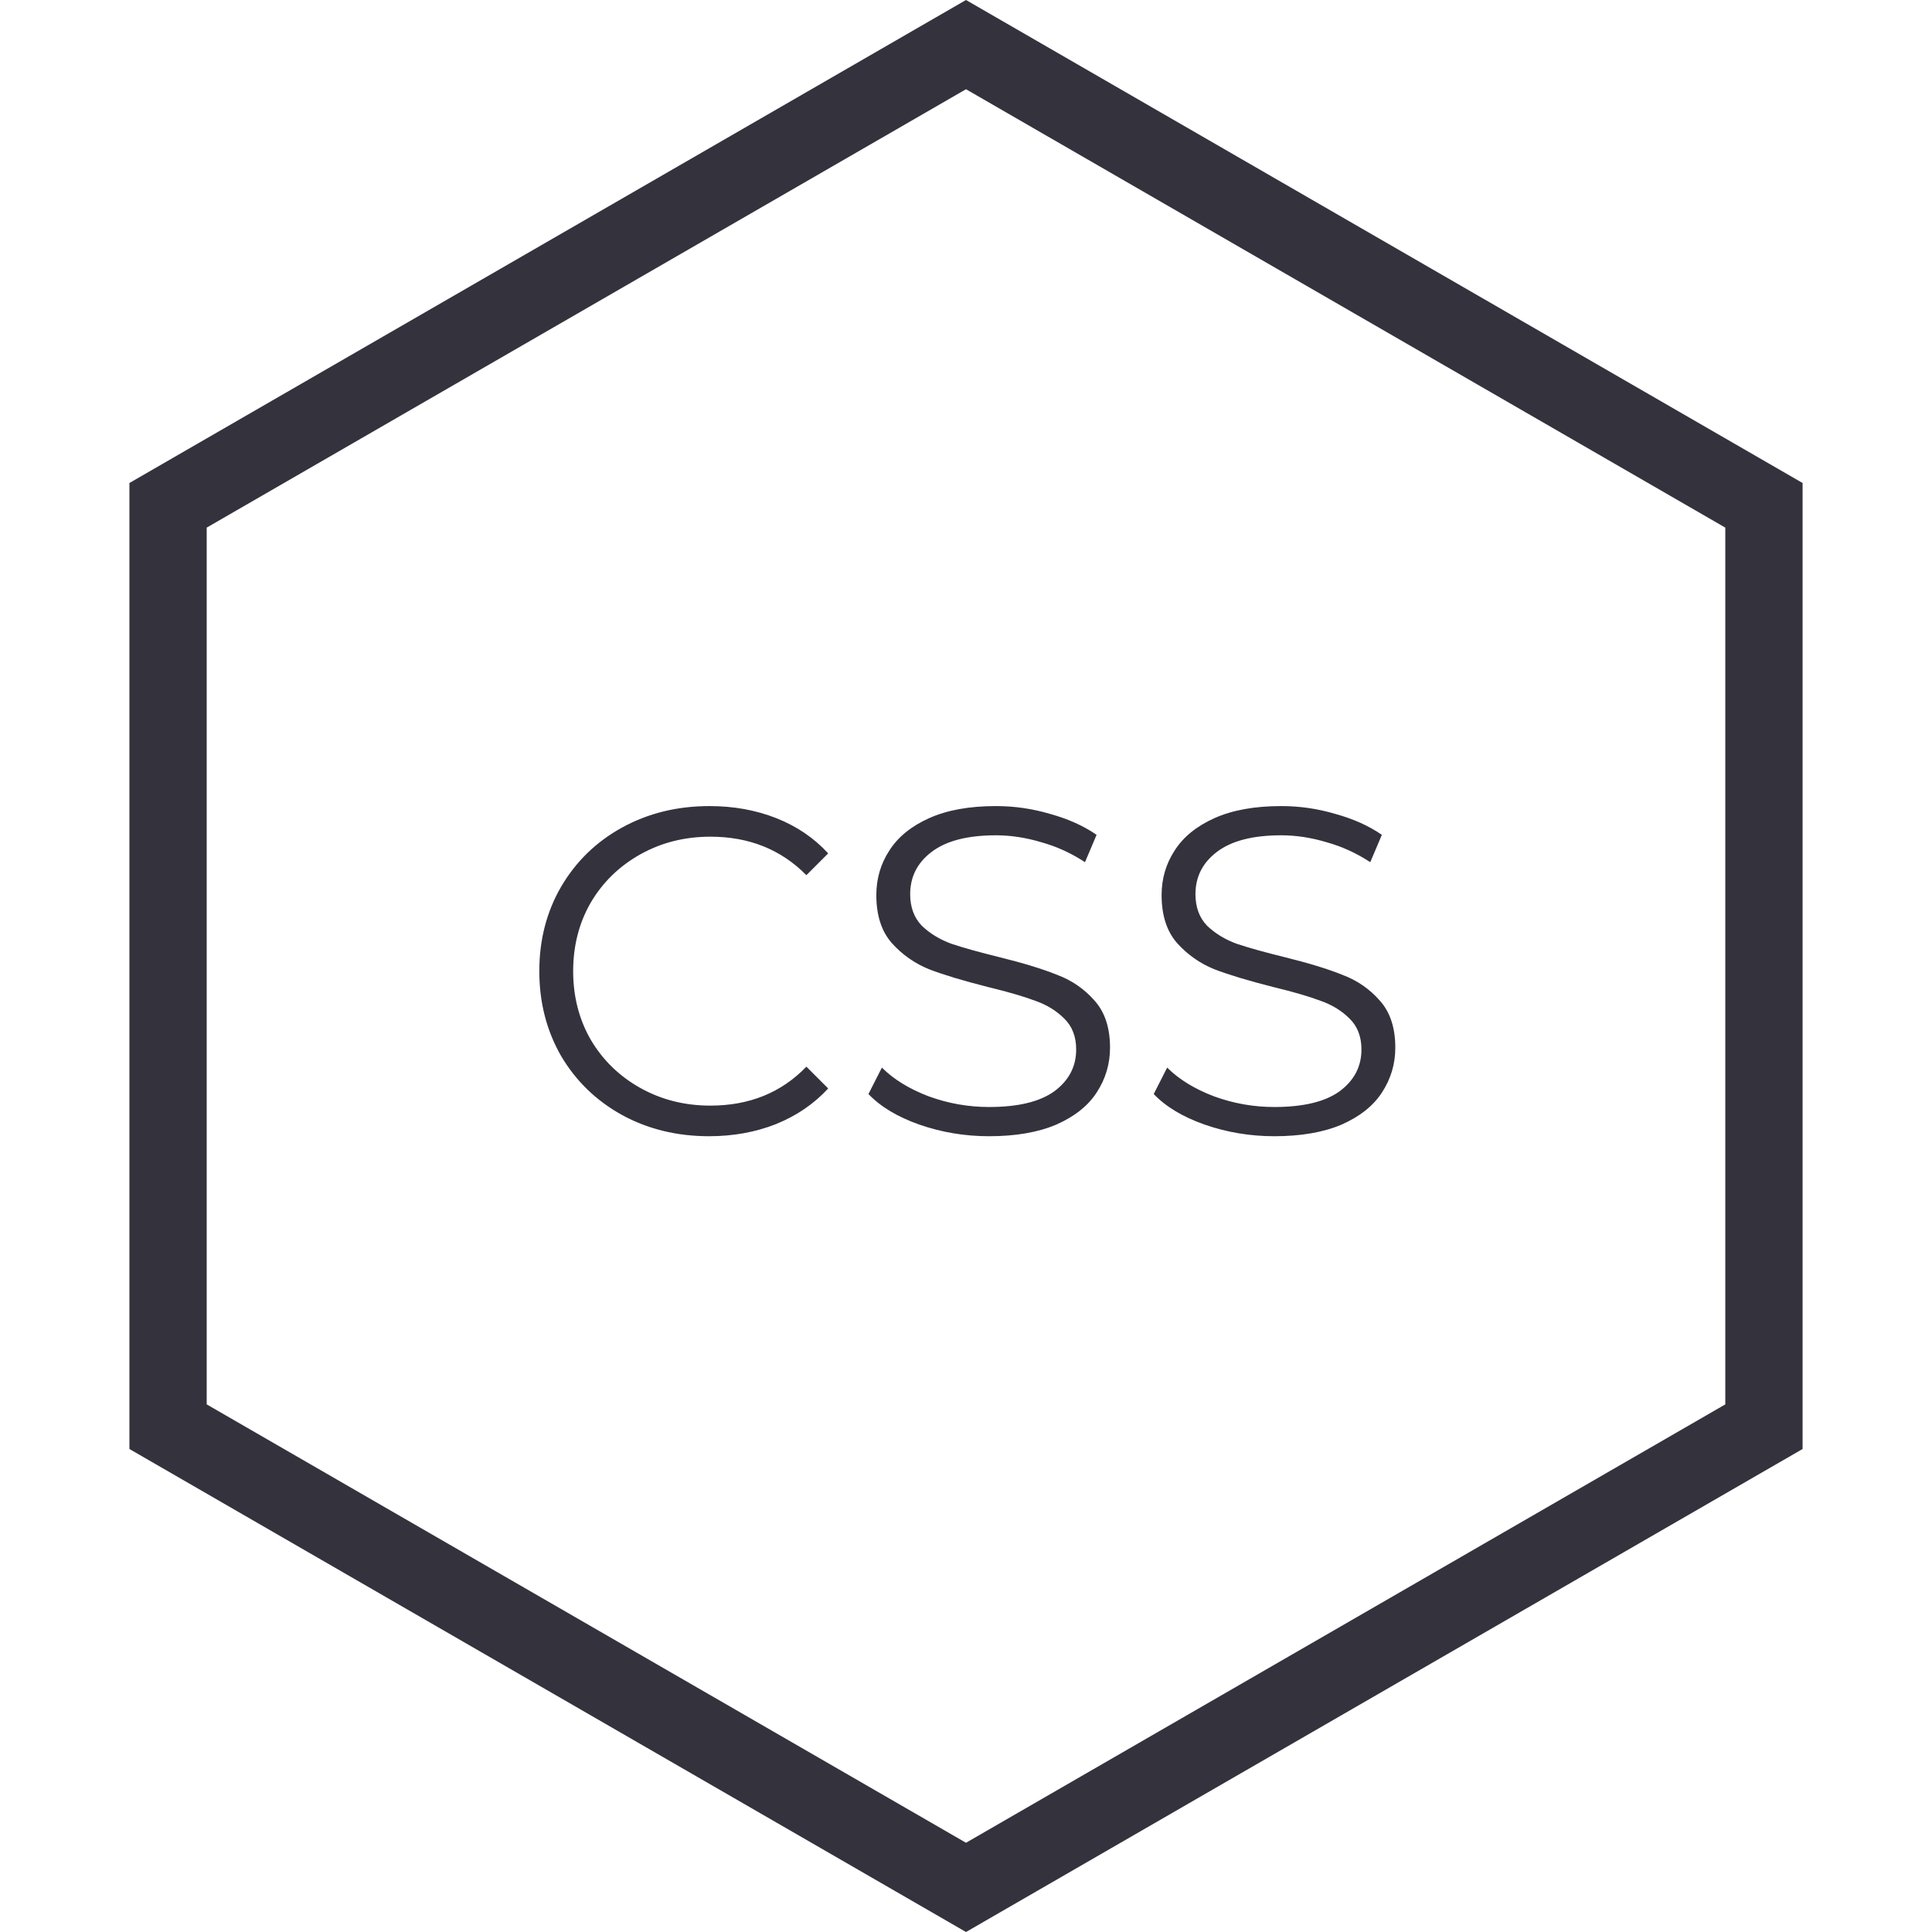 <svg width="150" height="150" viewBox="0 0 150 150" fill="none" xmlns="http://www.w3.org/2000/svg">
<path d="M13.048 39.232L75 3.464L136.952 39.232V110.768L75 146.536L13.048 110.768V39.232Z" stroke="#33323D" stroke-width="6"/>
<path d="M55.048 88.216C52.552 88.216 50.296 87.664 48.28 86.56C46.288 85.456 44.716 83.932 43.564 81.988C42.436 80.02 41.872 77.824 41.872 75.4C41.872 72.976 42.436 70.792 43.564 68.848C44.716 66.88 46.3 65.344 48.316 64.24C50.332 63.136 52.588 62.584 55.084 62.584C56.956 62.584 58.684 62.896 60.268 63.52C61.852 64.144 63.196 65.056 64.3 66.256L62.608 67.948C60.64 65.956 58.156 64.96 55.156 64.96C53.164 64.96 51.352 65.416 49.72 66.328C48.088 67.24 46.804 68.488 45.868 70.072C44.956 71.656 44.5 73.432 44.5 75.4C44.5 77.368 44.956 79.144 45.868 80.728C46.804 82.312 48.088 83.56 49.72 84.472C51.352 85.384 53.164 85.84 55.156 85.84C58.18 85.84 60.664 84.832 62.608 82.816L64.3 84.508C63.196 85.708 61.84 86.632 60.232 87.28C58.648 87.904 56.92 88.216 55.048 88.216ZM76.786 88.216C74.914 88.216 73.114 87.916 71.386 87.316C69.682 86.716 68.362 85.924 67.426 84.94L68.47 82.888C69.382 83.8 70.594 84.544 72.106 85.12C73.618 85.672 75.178 85.948 76.786 85.948C79.042 85.948 80.734 85.54 81.862 84.724C82.99 83.884 83.554 82.804 83.554 81.484C83.554 80.476 83.242 79.672 82.618 79.072C82.018 78.472 81.274 78.016 80.386 77.704C79.498 77.368 78.262 77.008 76.678 76.624C74.782 76.144 73.27 75.688 72.142 75.256C71.014 74.8 70.042 74.116 69.226 73.204C68.434 72.292 68.038 71.056 68.038 69.496C68.038 68.224 68.374 67.072 69.046 66.04C69.718 64.984 70.75 64.144 72.142 63.52C73.534 62.896 75.262 62.584 77.326 62.584C78.766 62.584 80.17 62.788 81.538 63.196C82.93 63.58 84.13 64.12 85.138 64.816L84.238 66.94C83.182 66.244 82.054 65.728 80.854 65.392C79.654 65.032 78.478 64.852 77.326 64.852C75.118 64.852 73.45 65.284 72.322 66.148C71.218 66.988 70.666 68.08 70.666 69.424C70.666 70.432 70.966 71.248 71.566 71.872C72.19 72.472 72.958 72.94 73.87 73.276C74.806 73.588 76.054 73.936 77.614 74.32C79.462 74.776 80.95 75.232 82.078 75.688C83.23 76.12 84.202 76.792 84.994 77.704C85.786 78.592 86.182 79.804 86.182 81.34C86.182 82.612 85.834 83.776 85.138 84.832C84.466 85.864 83.422 86.692 82.006 87.316C80.59 87.916 78.85 88.216 76.786 88.216ZM98.935 88.216C97.063 88.216 95.263 87.916 93.535 87.316C91.831 86.716 90.511 85.924 89.575 84.94L90.619 82.888C91.531 83.8 92.743 84.544 94.255 85.12C95.767 85.672 97.327 85.948 98.935 85.948C101.191 85.948 102.883 85.54 104.011 84.724C105.139 83.884 105.703 82.804 105.703 81.484C105.703 80.476 105.391 79.672 104.767 79.072C104.167 78.472 103.423 78.016 102.535 77.704C101.647 77.368 100.411 77.008 98.827 76.624C96.931 76.144 95.419 75.688 94.291 75.256C93.163 74.8 92.191 74.116 91.375 73.204C90.583 72.292 90.187 71.056 90.187 69.496C90.187 68.224 90.523 67.072 91.195 66.04C91.867 64.984 92.899 64.144 94.291 63.52C95.683 62.896 97.411 62.584 99.475 62.584C100.915 62.584 102.319 62.788 103.687 63.196C105.079 63.58 106.279 64.12 107.287 64.816L106.387 66.94C105.331 66.244 104.203 65.728 103.003 65.392C101.803 65.032 100.627 64.852 99.475 64.852C97.267 64.852 95.599 65.284 94.471 66.148C93.367 66.988 92.815 68.08 92.815 69.424C92.815 70.432 93.115 71.248 93.715 71.872C94.339 72.472 95.107 72.94 96.019 73.276C96.955 73.588 98.203 73.936 99.763 74.32C101.611 74.776 103.099 75.232 104.227 75.688C105.379 76.12 106.351 76.792 107.143 77.704C107.935 78.592 108.331 79.804 108.331 81.34C108.331 82.612 107.983 83.776 107.287 84.832C106.615 85.864 105.571 86.692 104.155 87.316C102.739 87.916 100.999 88.216 98.935 88.216Z" fill="#33323D"/>
</svg>
